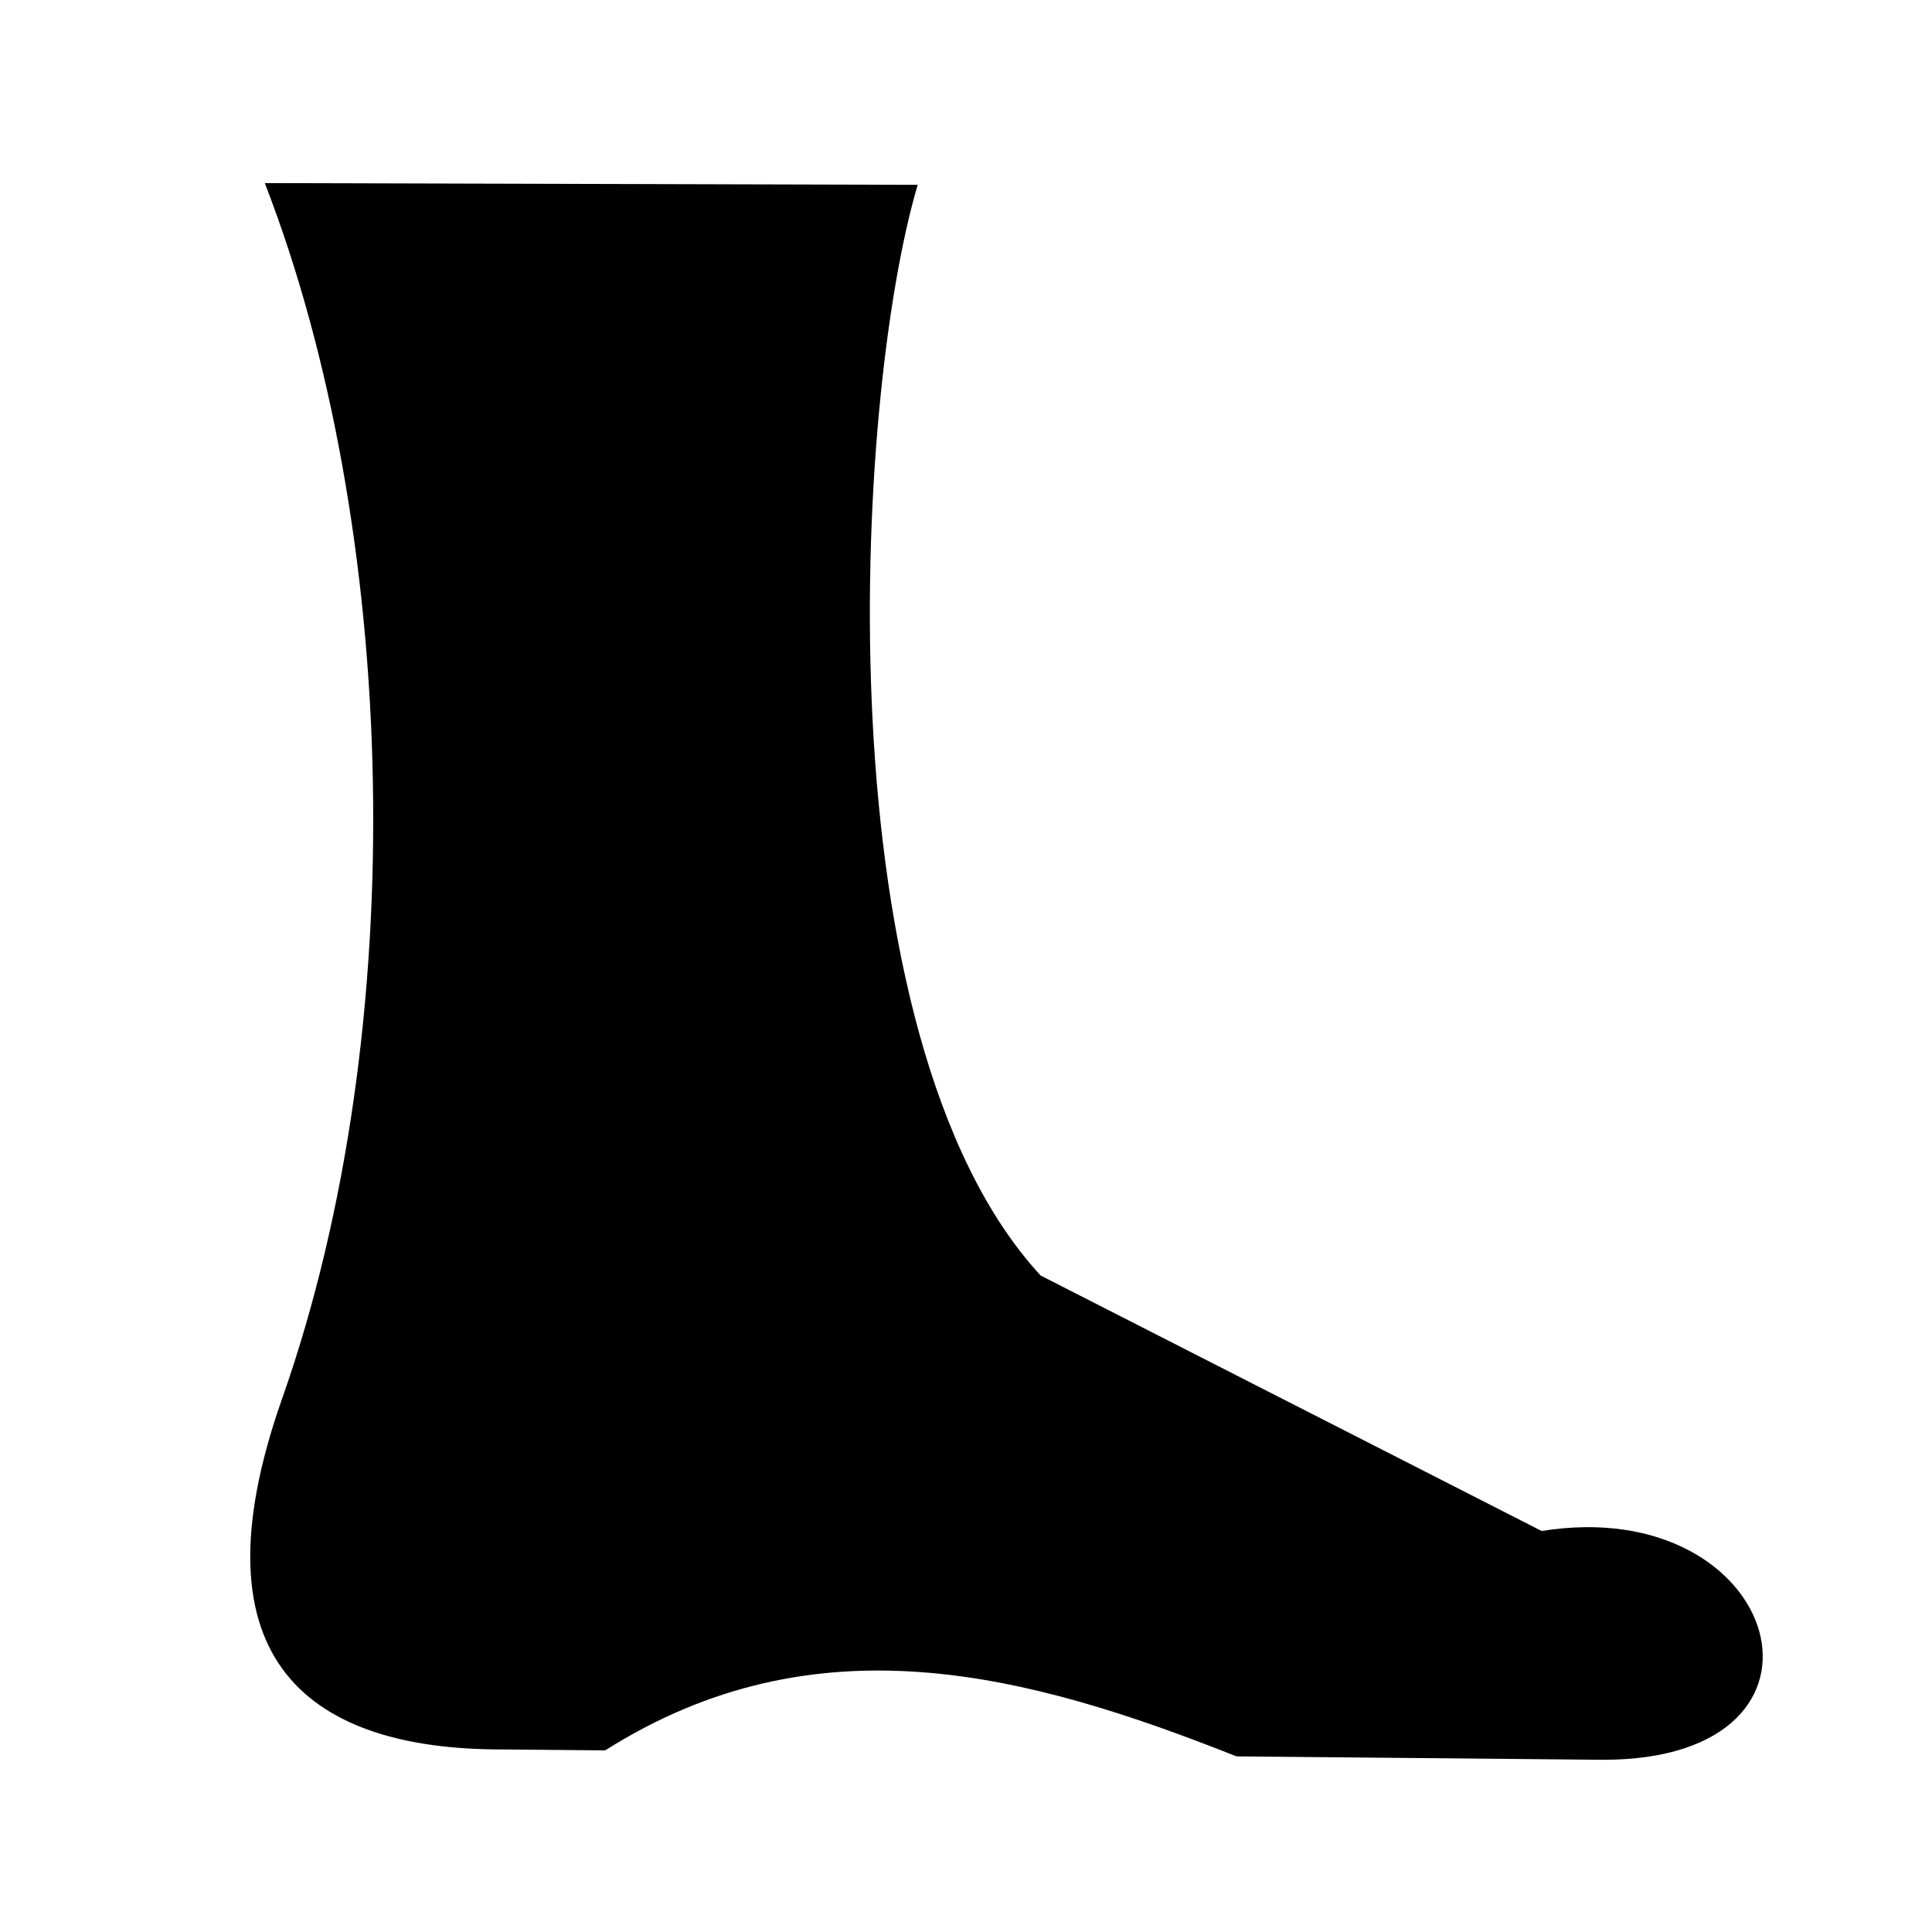 <svg xmlns="http://www.w3.org/2000/svg" width="100%" height="100%" viewBox="0 0 583.68 583.68"><path d="M79.996 55.31c40.24 103.666 45.06 254.208 5.22 367.28-28.324 80.378 9.553 105.938 66.25 105.938l31.374 0.28c63.568-40.225 127.15-23.413 190.72 1.813l110.78 1.033c77.705 0 54.114-80.826-18.594-69.125L314.37 385.34C247.957 313.23 257.88 121.194 277.247 55.84l-197.25-0.53z" /></svg>